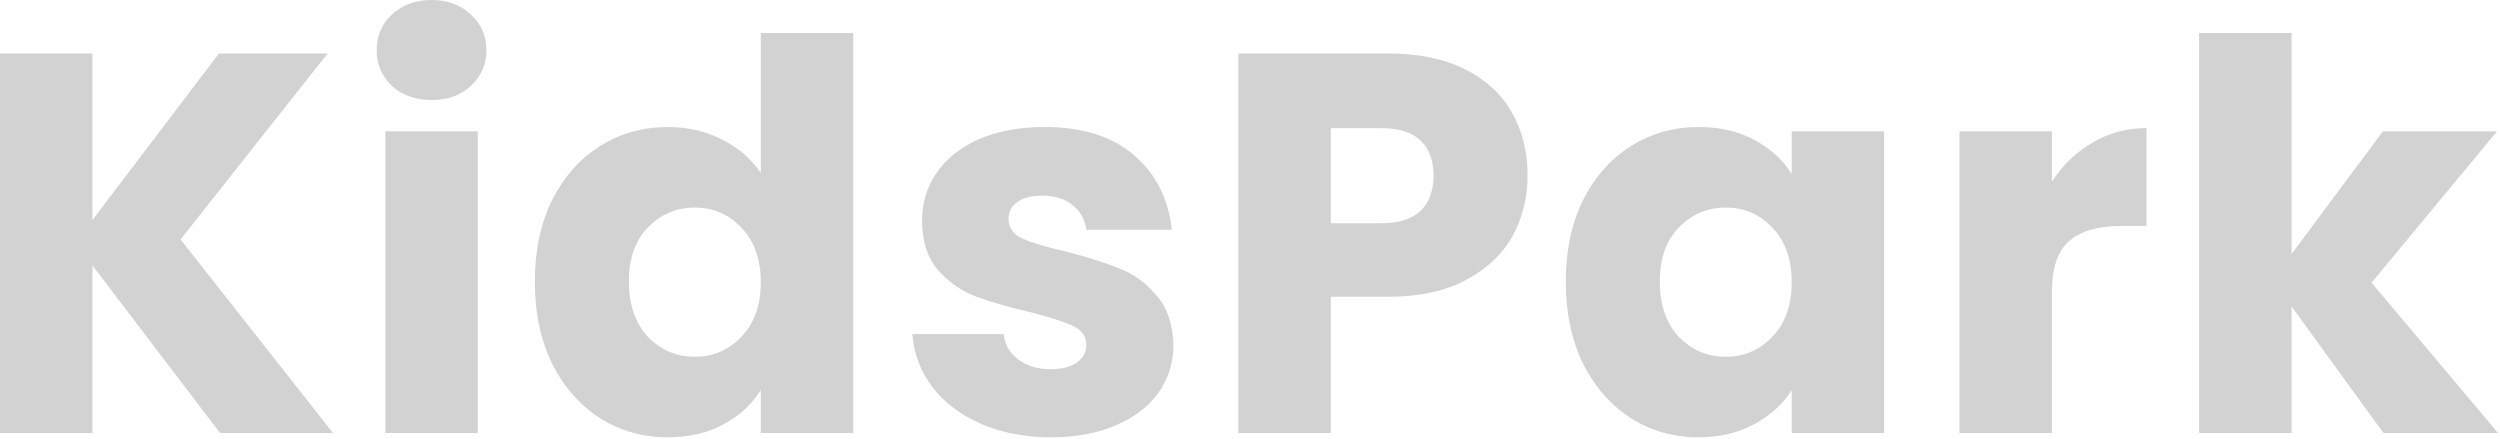 <svg width="148" height="26" viewBox="0 0 148 26" fill="none" xmlns="http://www.w3.org/2000/svg">
<path d="M13.024 25.632L5.472 15.712V25.632H0V3.168H5.472V13.024L12.96 3.168H19.392L10.688 14.176L19.712 25.632H13.024Z" fill="#D2D2D2"/>
<path d="M25.564 5.92C24.605 5.92 23.815 5.643 23.197 5.088C22.599 4.512 22.3 3.808 22.3 2.976C22.3 2.123 22.599 1.419 23.197 0.864C23.815 0.288 24.605 0 25.564 0C26.503 0 27.271 0.288 27.869 0.864C28.487 1.419 28.797 2.123 28.797 2.976C28.797 3.808 28.487 4.512 27.869 5.088C27.271 5.643 26.503 5.92 25.564 5.92ZM28.285 7.776V25.632H22.812V7.776H28.285Z" fill="#D2D2D2"/>
<path d="M31.662 16.672C31.662 14.837 32.003 13.227 32.686 11.84C33.39 10.453 34.339 9.387 35.534 8.64C36.729 7.893 38.062 7.52 39.534 7.52C40.707 7.52 41.774 7.765 42.734 8.256C43.715 8.747 44.483 9.408 45.038 10.24V1.952H50.51V25.632H45.038V23.072C44.526 23.925 43.79 24.608 42.83 25.12C41.891 25.632 40.793 25.888 39.534 25.888C38.062 25.888 36.729 25.515 35.534 24.768C34.339 24 33.39 22.923 32.686 21.536C32.003 20.128 31.662 18.507 31.662 16.672ZM45.038 16.704C45.038 15.339 44.654 14.261 43.886 13.472C43.139 12.683 42.222 12.288 41.134 12.288C40.046 12.288 39.118 12.683 38.35 13.472C37.603 14.24 37.23 15.307 37.23 16.672C37.23 18.037 37.603 19.125 38.35 19.936C39.118 20.725 40.046 21.12 41.134 21.12C42.222 21.12 43.139 20.725 43.886 19.936C44.654 19.147 45.038 18.069 45.038 16.704Z" fill="#D2D2D2"/>
<path d="M62.233 25.888C60.675 25.888 59.289 25.621 58.073 25.088C56.857 24.555 55.897 23.829 55.193 22.912C54.489 21.973 54.094 20.928 54.009 19.776H59.417C59.481 20.395 59.769 20.896 60.281 21.28C60.793 21.664 61.422 21.856 62.169 21.856C62.851 21.856 63.374 21.728 63.737 21.472C64.121 21.195 64.313 20.843 64.313 20.416C64.313 19.904 64.046 19.531 63.513 19.296C62.979 19.04 62.115 18.763 60.921 18.464C59.641 18.165 58.574 17.856 57.721 17.536C56.867 17.195 56.131 16.672 55.513 15.968C54.894 15.243 54.585 14.272 54.585 13.056C54.585 12.032 54.862 11.104 55.417 10.272C55.993 9.419 56.825 8.747 57.913 8.256C59.022 7.765 60.334 7.52 61.849 7.52C64.089 7.52 65.849 8.075 67.129 9.184C68.43 10.293 69.177 11.765 69.369 13.6H64.313C64.227 12.981 63.95 12.491 63.481 12.128C63.033 11.765 62.435 11.584 61.689 11.584C61.049 11.584 60.558 11.712 60.217 11.968C59.875 12.203 59.705 12.533 59.705 12.96C59.705 13.472 59.971 13.856 60.505 14.112C61.059 14.368 61.913 14.624 63.065 14.88C64.387 15.221 65.465 15.563 66.297 15.904C67.129 16.224 67.854 16.757 68.473 17.504C69.113 18.229 69.443 19.211 69.465 20.448C69.465 21.493 69.166 22.432 68.569 23.264C67.993 24.075 67.15 24.715 66.041 25.184C64.953 25.653 63.683 25.888 62.233 25.888Z" fill="#D2D2D2"/>
<path d="M90.433 10.4C90.433 11.701 90.134 12.896 89.537 13.984C88.939 15.051 88.022 15.915 86.784 16.576C85.547 17.237 84.011 17.568 82.177 17.568H78.784V25.632H73.312V3.168H82.177C83.969 3.168 85.483 3.477 86.721 4.096C87.958 4.715 88.886 5.568 89.504 6.656C90.123 7.744 90.433 8.992 90.433 10.4ZM81.76 13.216C82.806 13.216 83.585 12.971 84.097 12.48C84.609 11.989 84.865 11.296 84.865 10.4C84.865 9.504 84.609 8.811 84.097 8.32C83.585 7.829 82.806 7.584 81.76 7.584H78.784V13.216H81.76Z" fill="#D2D2D2"/>
<path d="M92.693 16.672C92.693 14.837 93.035 13.227 93.717 11.84C94.421 10.453 95.371 9.387 96.565 8.64C97.76 7.893 99.093 7.52 100.565 7.52C101.824 7.52 102.923 7.776 103.861 8.288C104.821 8.8 105.557 9.472 106.069 10.304V7.776H111.541V25.632H106.069V23.104C105.536 23.936 104.789 24.608 103.829 25.12C102.891 25.632 101.792 25.888 100.533 25.888C99.083 25.888 97.76 25.515 96.565 24.768C95.371 24 94.421 22.923 93.717 21.536C93.035 20.128 92.693 18.507 92.693 16.672ZM106.069 16.704C106.069 15.339 105.685 14.261 104.917 13.472C104.171 12.683 103.253 12.288 102.165 12.288C101.077 12.288 100.149 12.683 99.381 13.472C98.635 14.24 98.261 15.307 98.261 16.672C98.261 18.037 98.635 19.125 99.381 19.936C100.149 20.725 101.077 21.12 102.165 21.12C103.253 21.12 104.171 20.725 104.917 19.936C105.685 19.147 106.069 18.069 106.069 16.704Z" fill="#D2D2D2"/>
<path d="M121.472 10.752C122.112 9.771 122.912 9.003 123.872 8.448C124.832 7.872 125.899 7.584 127.072 7.584V13.376H125.568C124.203 13.376 123.179 13.675 122.496 14.272C121.813 14.848 121.472 15.872 121.472 17.344V25.632H116V7.776H121.472V10.752Z" fill="#D2D2D2"/>
<path d="M141.1 25.632L135.66 18.144V25.632H130.188V1.952H135.66V15.04L141.068 7.776H147.82L140.396 16.736L147.883 25.632H141.1Z" fill="#D2D2D2"/>
</svg>
